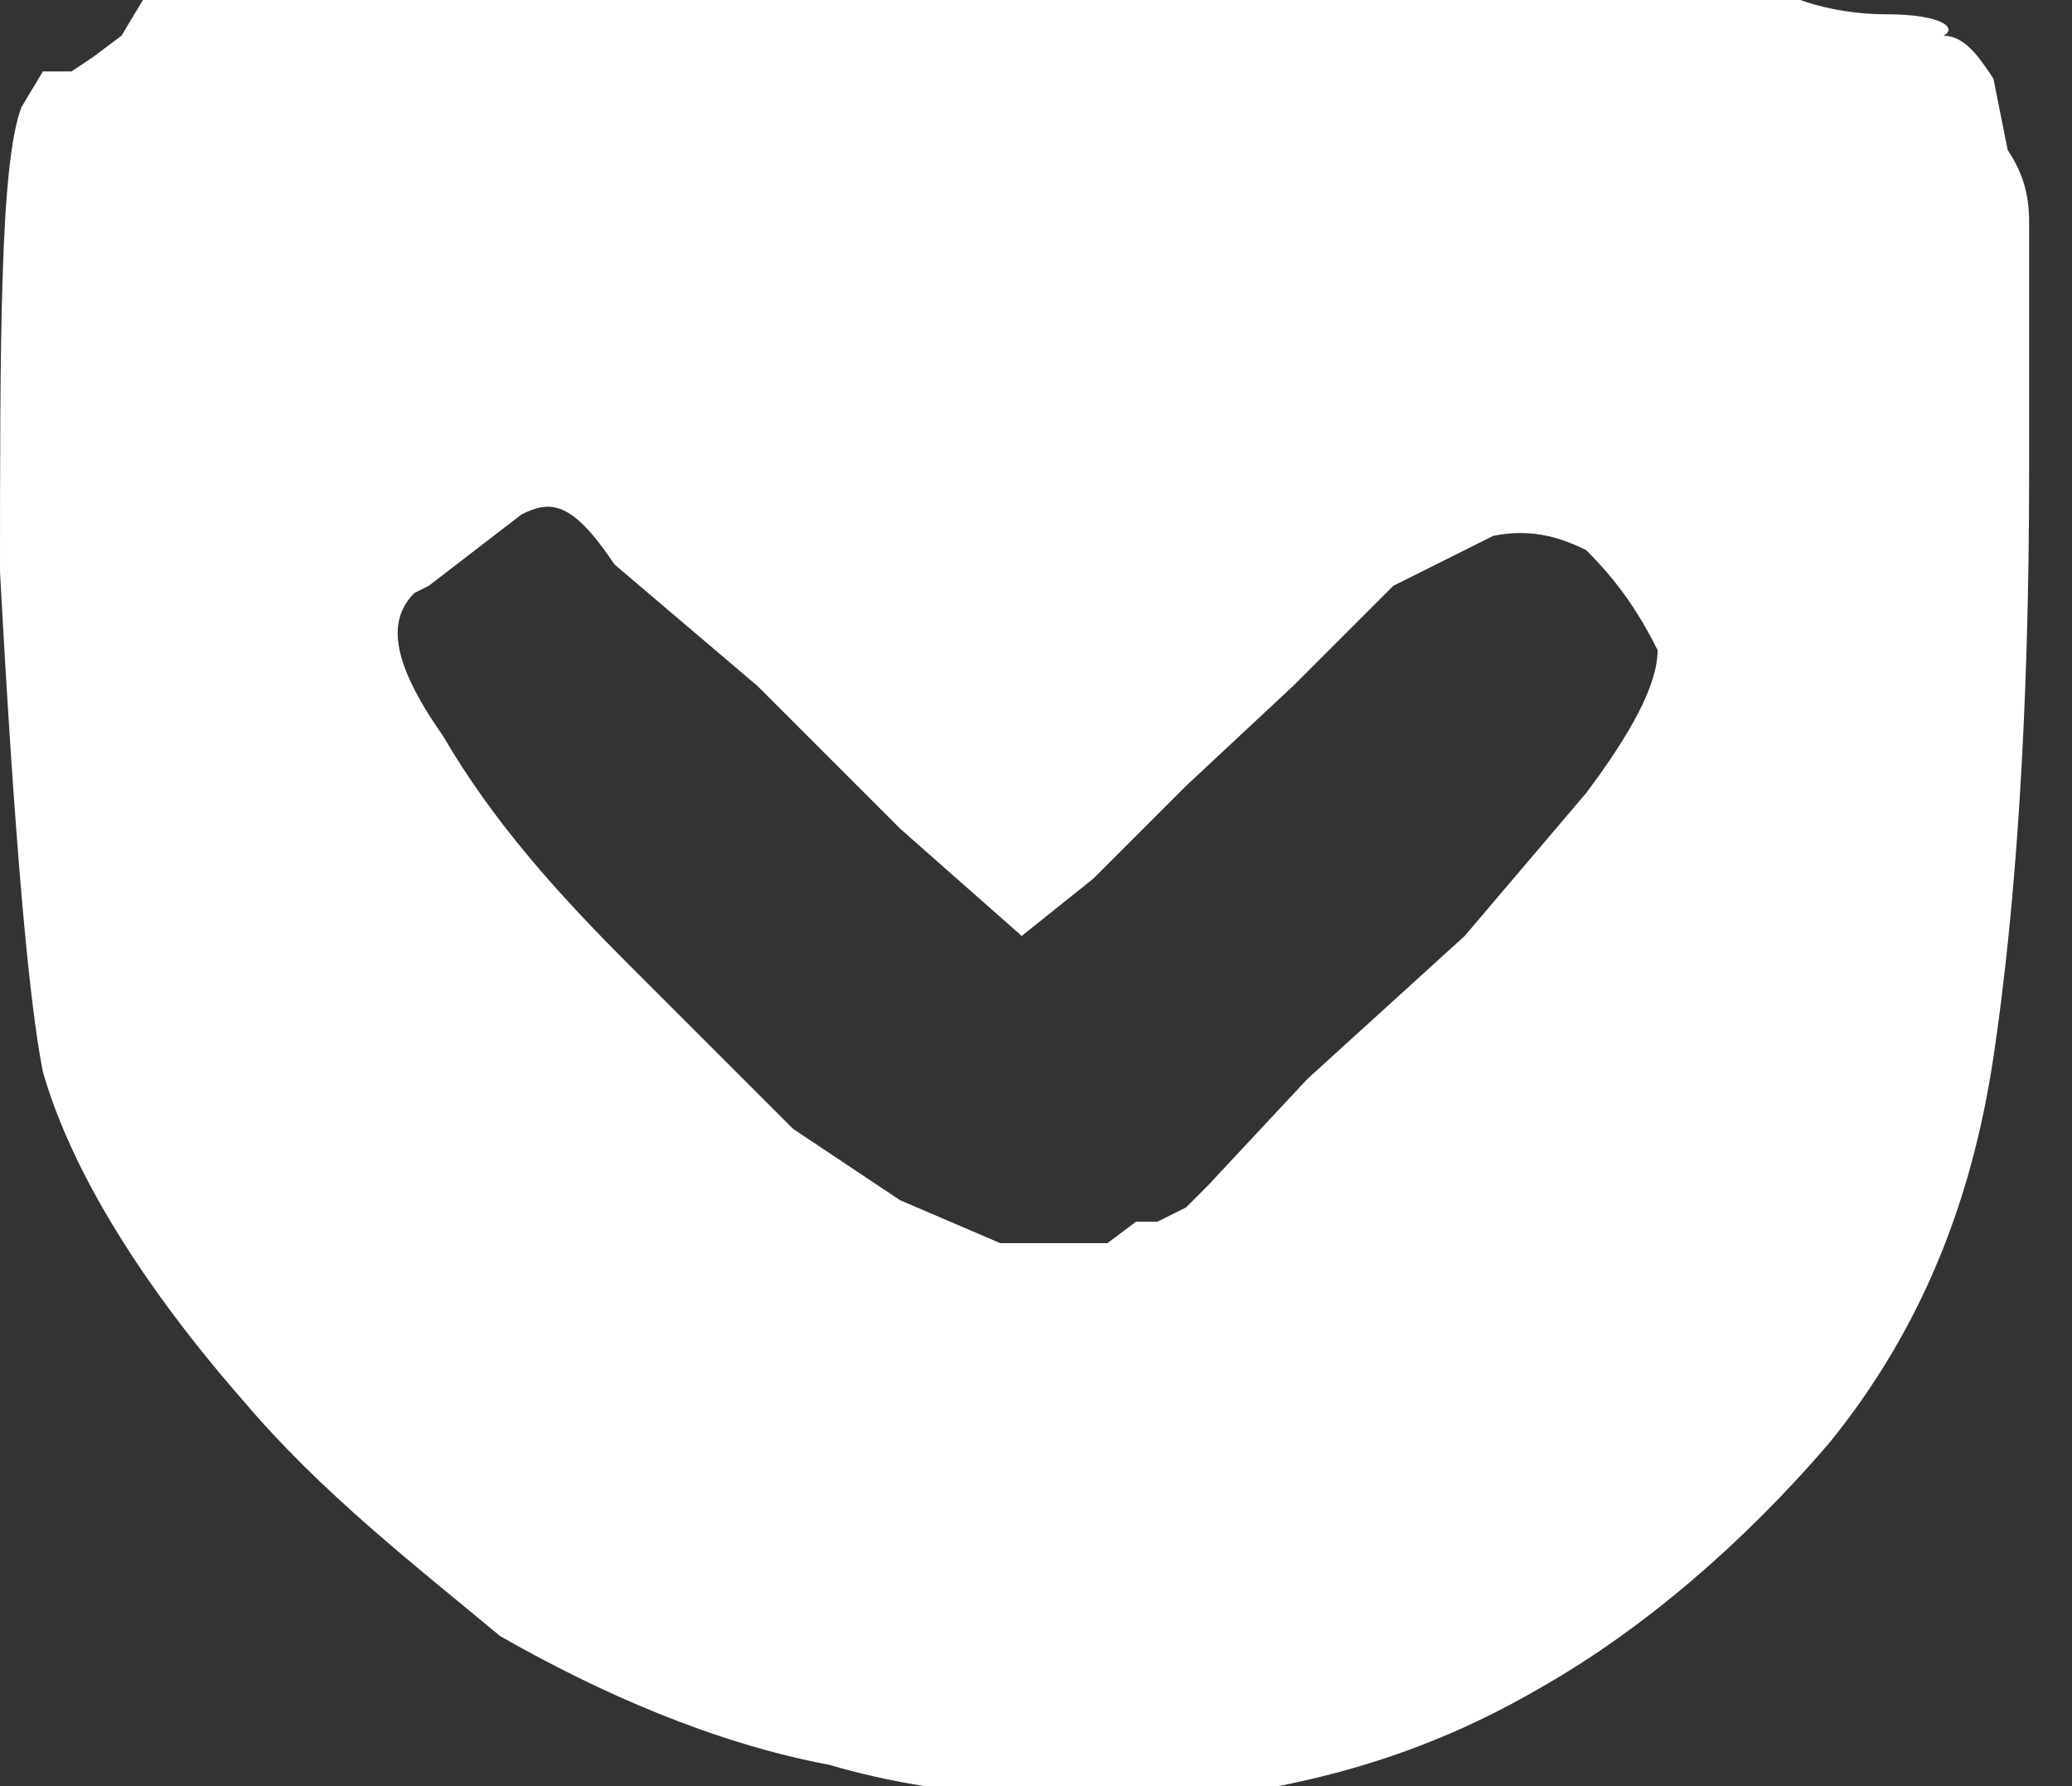 <svg xmlns="http://www.w3.org/2000/svg" width="29" height="25"><rect width="100%" height="100%" fill="#333333" stroke="none"/><path fill="#FFF" fill-rule="evenodd" d="M0 8.3c0-3.6 0-6 .3-6.8L.6 1H1l.3-.2.4-.3L2 0h23.2s.5.2 1.2.2c.8 0 1 .2.8.3.3 0 .5.3.7.6l.2 1c.2.3.3.6.3 1v3.5c0 3.5-.2 6.2-.5 8.2-.3 2-1 3.8-2.3 5.4-1.2 1.4-2.6 2.6-4 3.4-1.7 1-3.3 1.4-5 1.6-1.6 0-3.3 0-5-.5-1.6-.3-3.2-1-4.6-1.8-1.2-1-2.5-2-3.6-3.3C2 18 1 16.4.6 15c-.2-1-.4-3.3-.6-7zm5.8 0c-.4.4-.3 1 .4 2 .7 1.2 1.6 2.2 2.6 3.2l1 1 1.3 1.3 1.5 1 1.4.6h1.5l.4-.3h.3l.4-.2.3-.3 1.4-1.5 2.2-2 1.7-2c.6-.8 1-1.5 1-2-.3-.6-.6-1-1-1.4-.4-.2-.8-.3-1.3-.2l-1.4.7-1.4 1.4-1.5 1.4-1.3 1.3-1 .8-1.7-1.5-2-2-2-1.7C8 7 7.7 7 7.3 7.2L6 8.2z"/></svg>